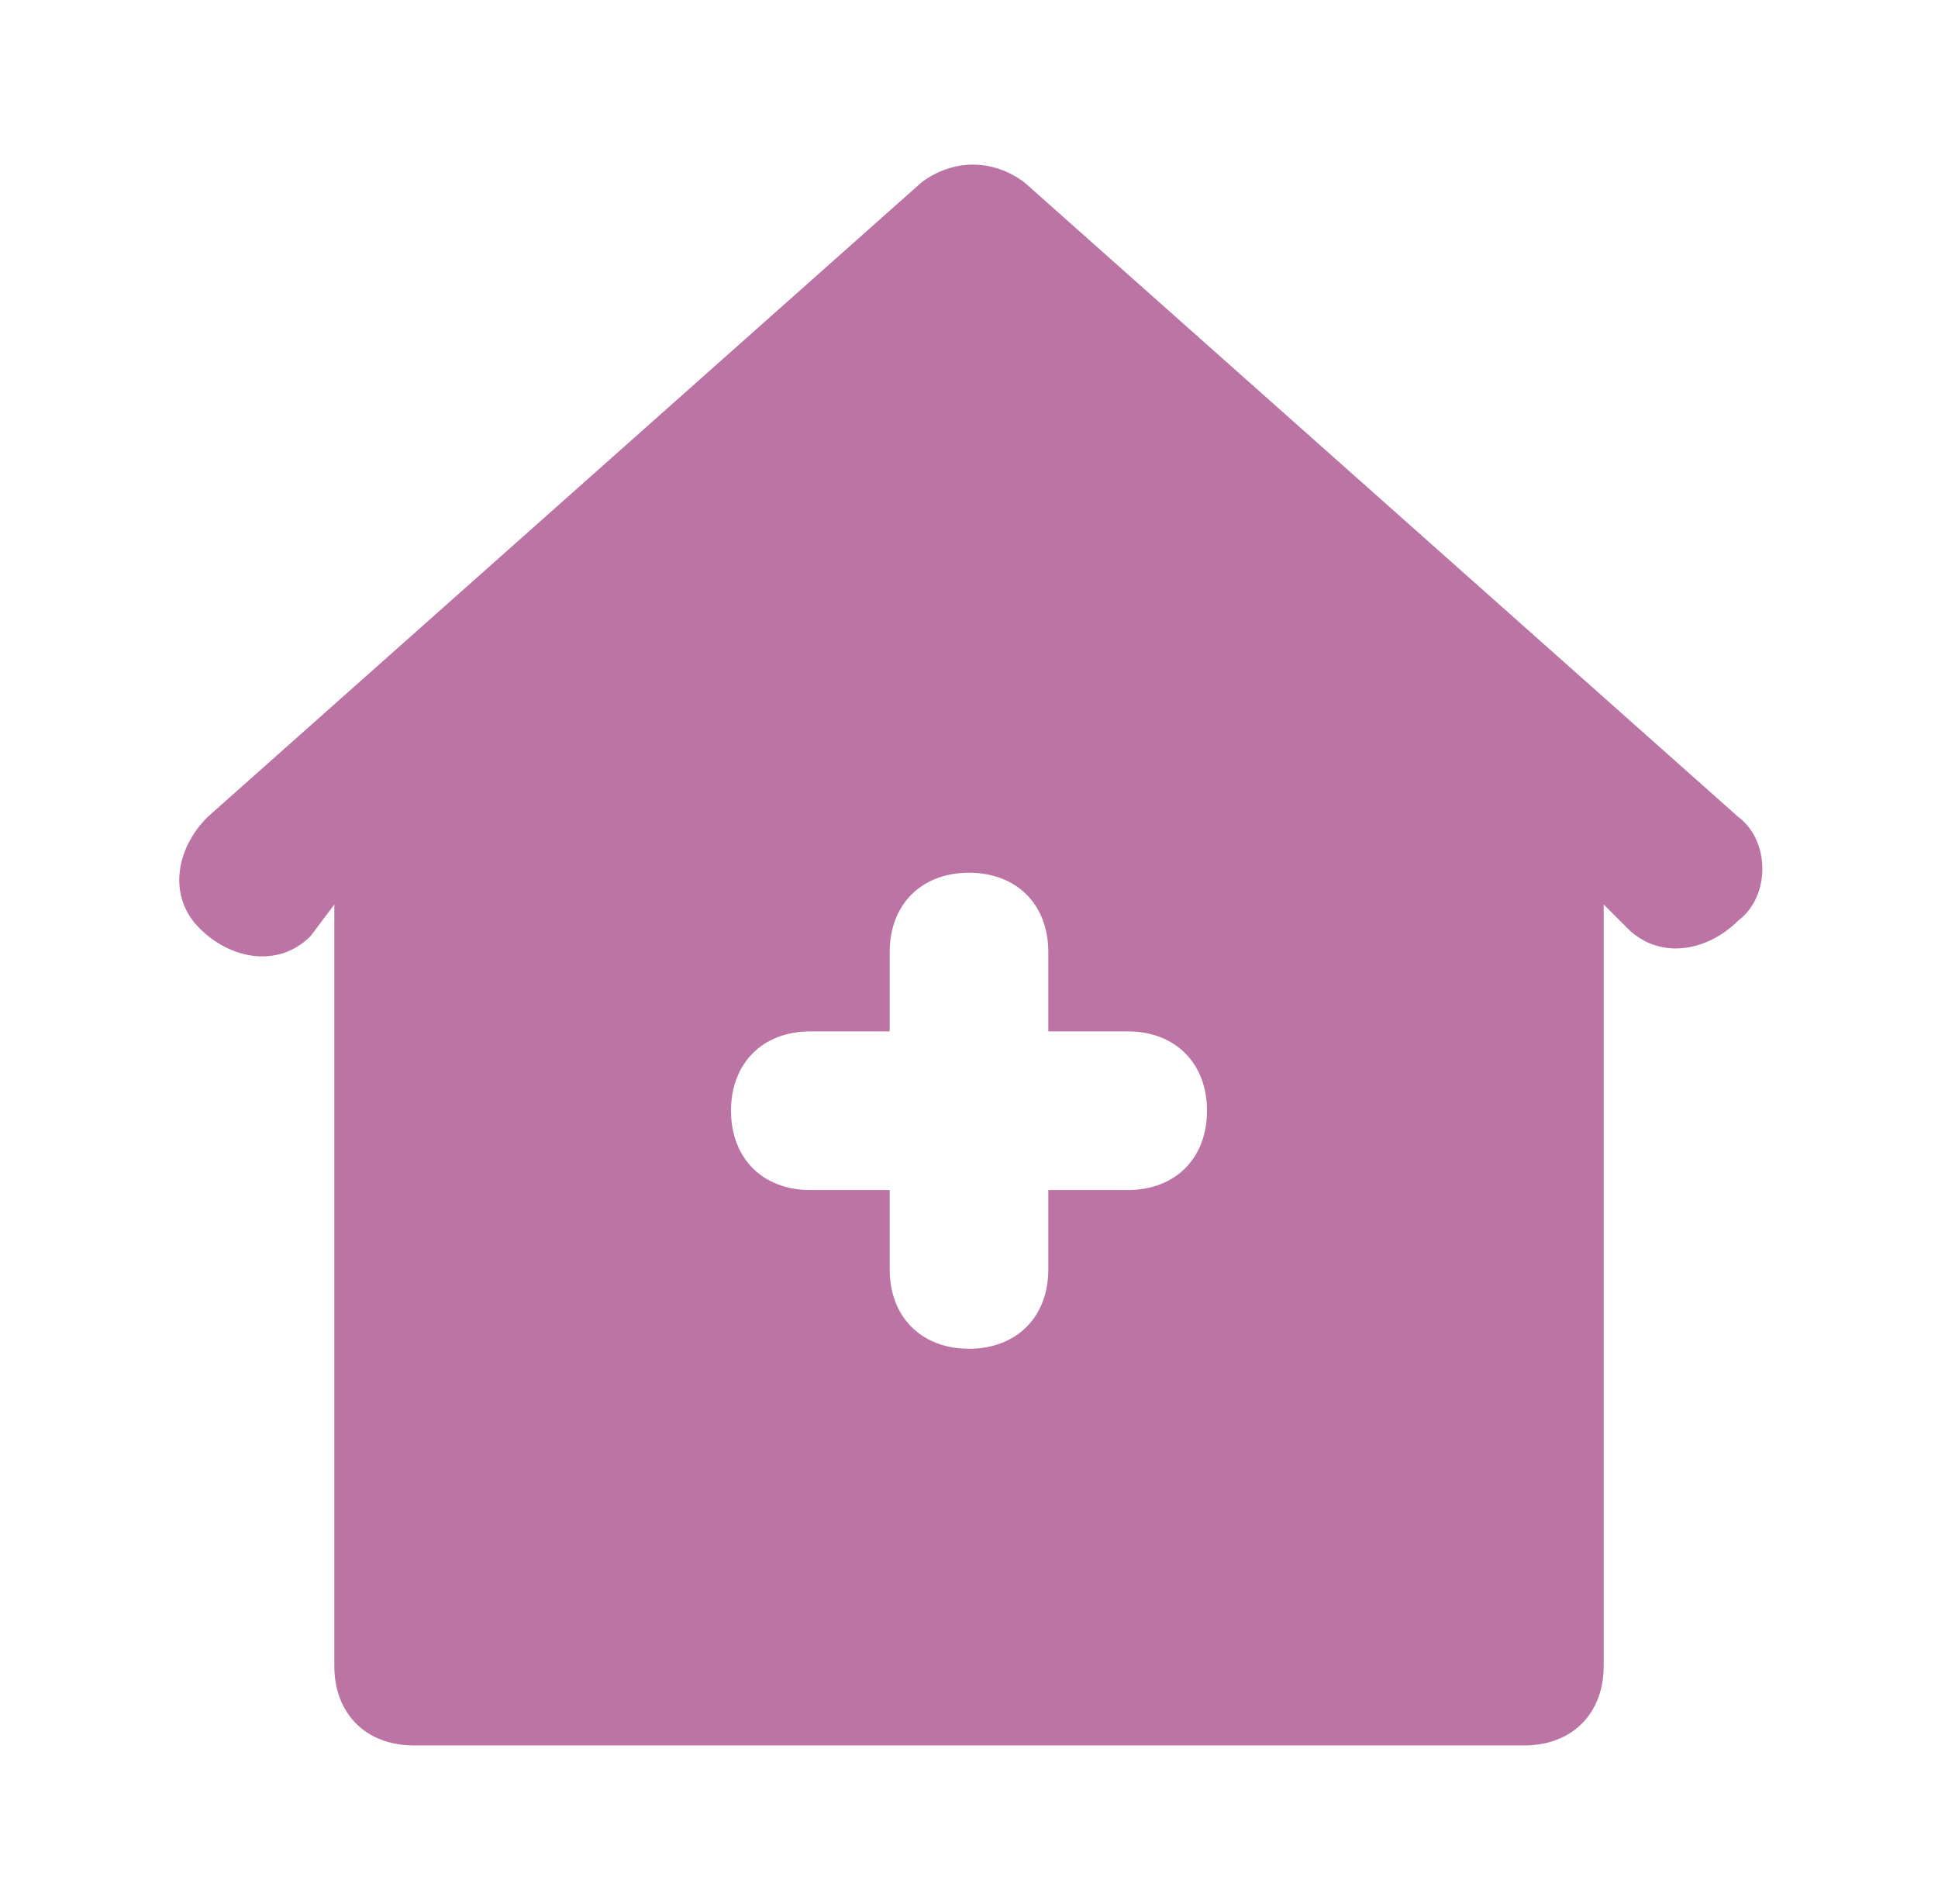 <svg width="57" height="56" viewBox="0 0 57 56" fill="none" xmlns="http://www.w3.org/2000/svg">
<path d="M51.133 24.033L30.133 5.367C29.2 4.667 28.033 4.667 27.1 5.367L6.1 24.033C5.167 24.967 4.933 26.367 5.867 27.3C6.8 28.233 8.2 28.467 9.133 27.533L9.833 26.6V49C9.833 50.4 10.767 51.333 12.167 51.333H44.833C46.233 51.333 47.167 50.4 47.167 49V26.6L47.867 27.3C48.8 28.233 50.2 28 51.133 27.067C52.067 26.367 52.067 24.733 51.133 24.033ZM33.167 35H30.833V37.333C30.833 38.733 29.9 39.667 28.5 39.667C27.1 39.667 26.167 38.733 26.167 37.333V35H23.833C22.433 35 21.5 34.067 21.5 32.667C21.5 31.267 22.433 30.333 23.833 30.333H26.167V28C26.167 26.6 27.1 25.667 28.5 25.667C29.9 25.667 30.833 26.6 30.833 28V30.333H33.167C34.567 30.333 35.5 31.267 35.5 32.667C35.5 34.067 34.567 35 33.167 35Z" fill="#BC74A5"/>
</svg>
